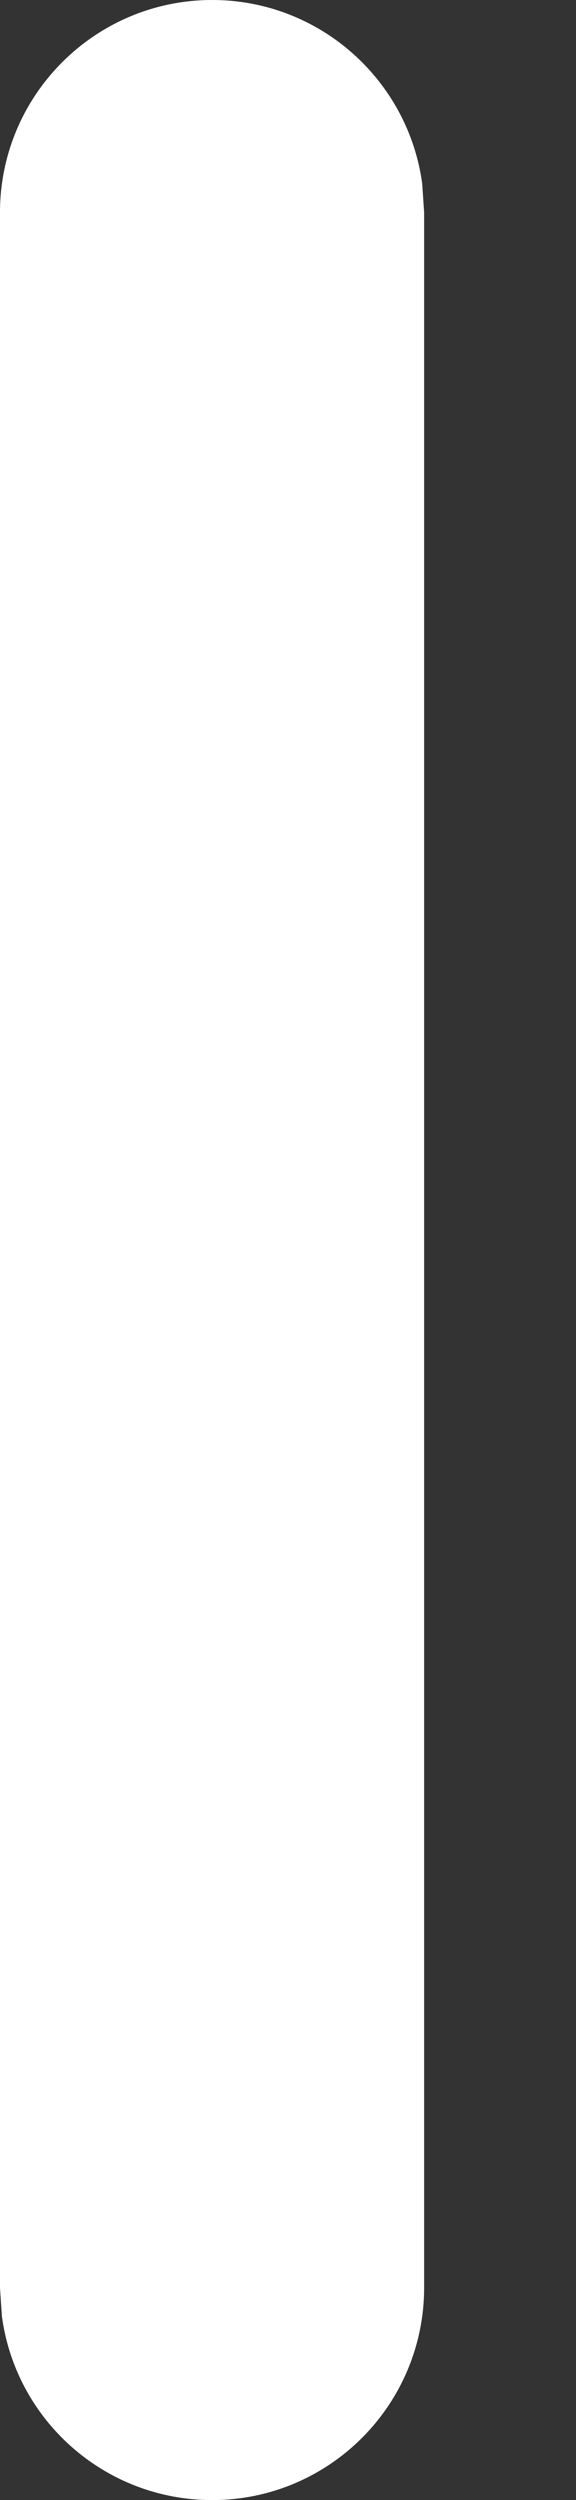 <svg width="3" height="13" viewBox="0 0 3 13" fill="none" xmlns="http://www.w3.org/2000/svg">
<rect x="0" y="0" width="3" height="13" fill="#333333" stroke="none"/>
<path d="M1.105 0C1.664 0 2.126 0.416 2.199 0.955L2.209 1.105V11.895C2.209 12.505 1.715 13 1.105 13C0.545 13 0.083 12.585 0.01 12.045L0 11.895V1.105C0 0.495 0.495 0 1.105 0Z" fill="white"/>
</svg>

